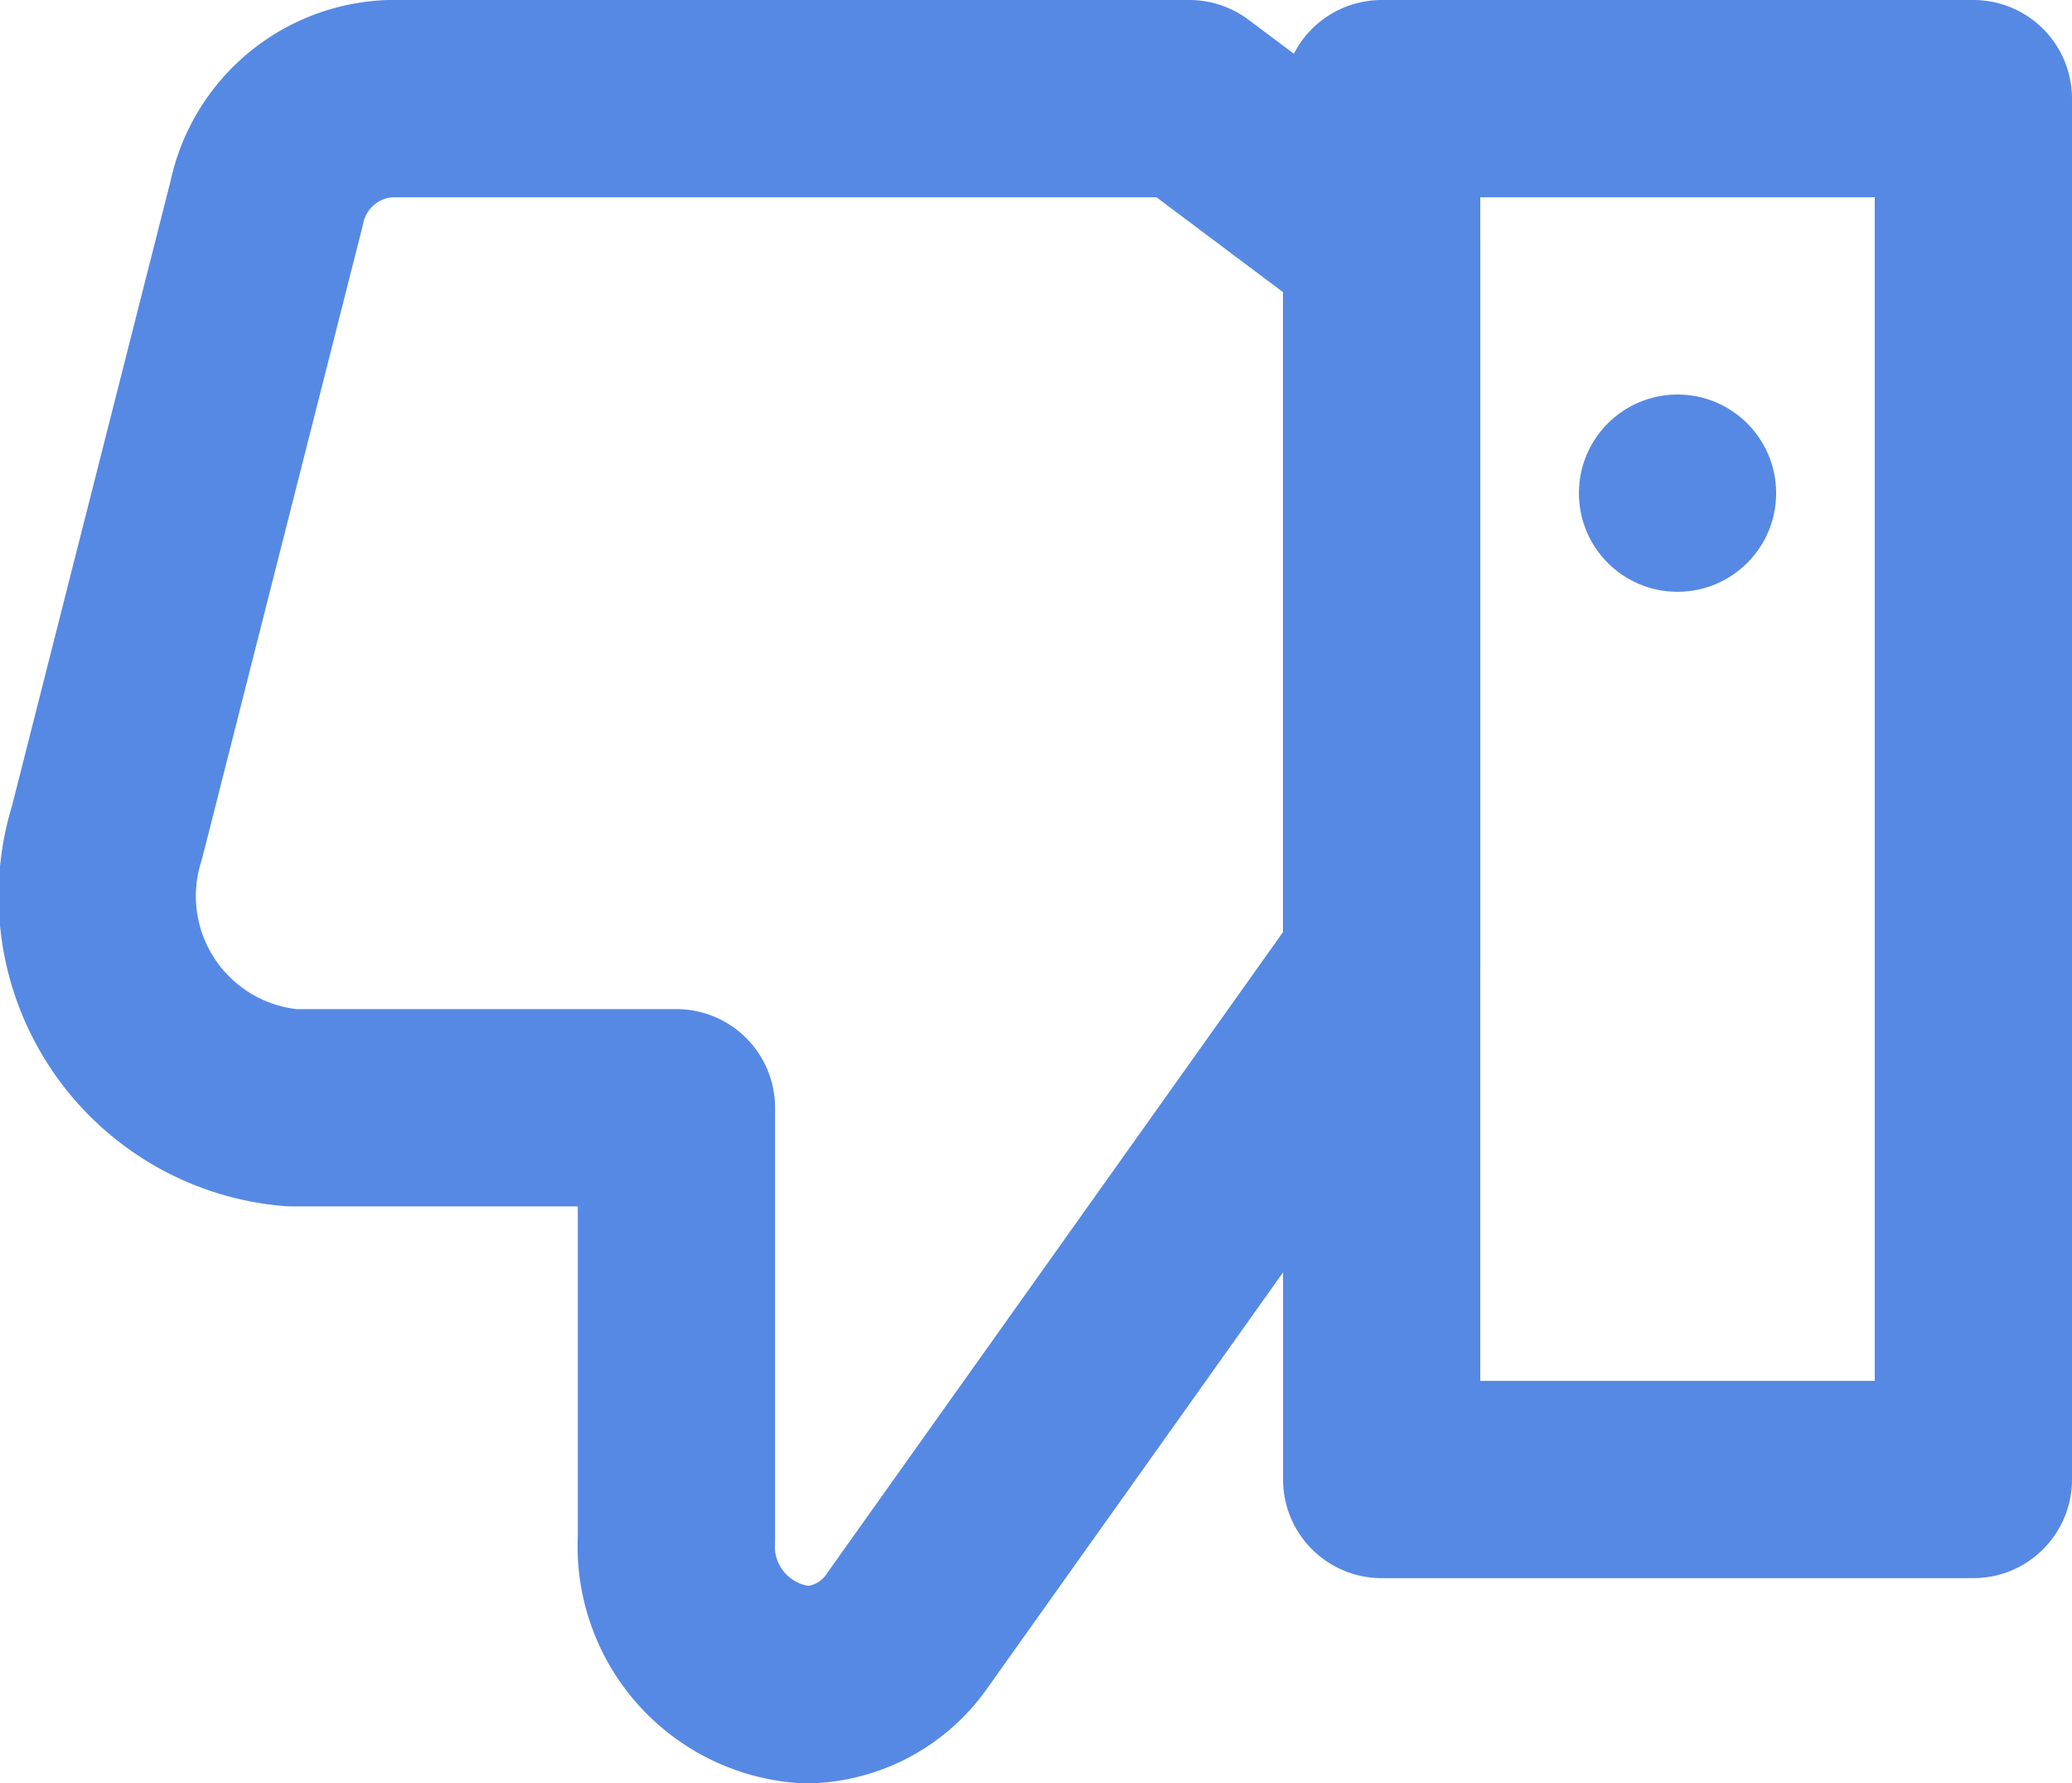 <svg xmlns="http://www.w3.org/2000/svg" width="21.01" height="18.077" viewBox="0 0 21.01 18.077">
  <g id="dislike" transform="translate(-1.99 -4)">
    <path id="XMLID_21_" d="M4.949,15.231h3.9V19.6a1.406,1.406,0,0,0,1.317,1.481,1.269,1.269,0,0,0,1.028-.555L16,13.769h0V6.462L14.05,5H5.942A1.331,1.331,0,0,0,4.694,6.06L3.076,12.436A2.154,2.154,0,0,0,4.949,15.231Z" fill="none" stroke="#5689e3" stroke-linecap="round" stroke-linejoin="round" stroke-miterlimit="10" stroke-width="2"/>
    <rect id="XMLID_20_" width="6" height="14" transform="translate(22 19) rotate(180)" fill="none" stroke="#5689e3" stroke-linecap="round" stroke-linejoin="round" stroke-miterlimit="10" stroke-width="2"/>
    <circle id="XMLID_19_" cx="1" cy="1" r="1" transform="translate(18 8)" fill="#5689e3"/>
  </g>
</svg>
